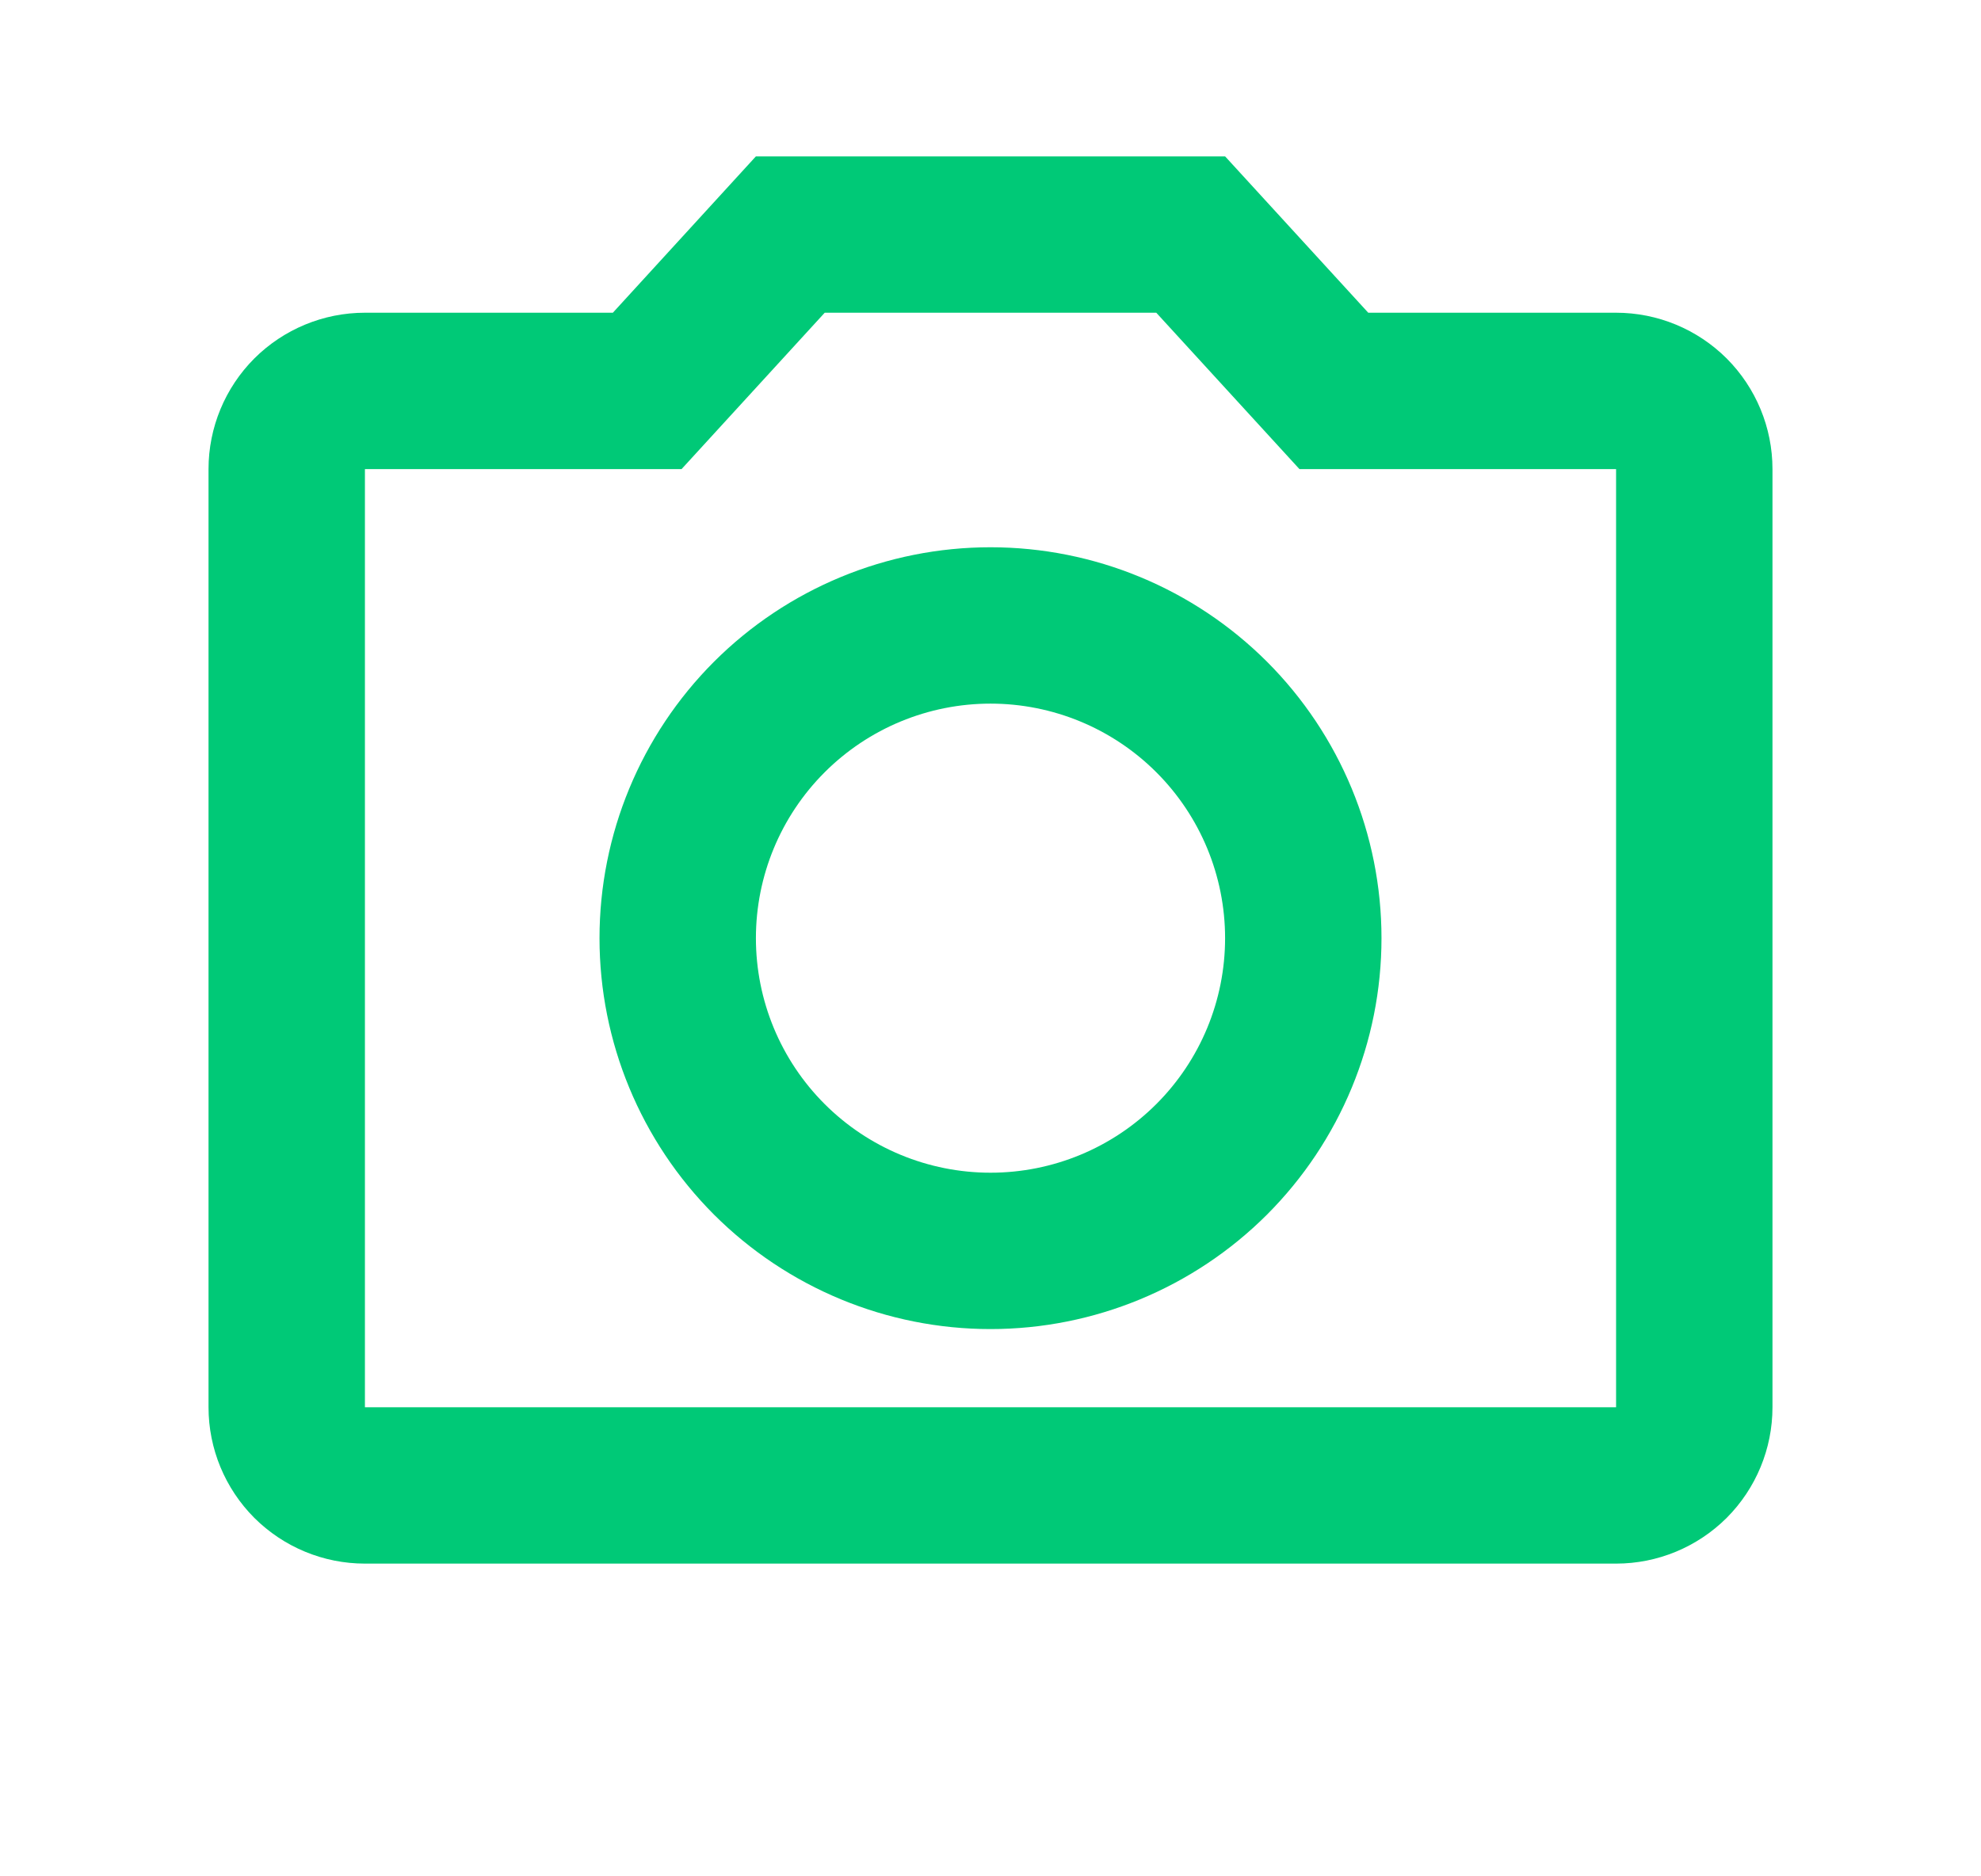 <svg width="19" height="18" viewBox="0 0 19 18" fill="none" xmlns="http://www.w3.org/2000/svg">
<path d="M15.5 3H13.123L11.75 1.5H7.25L5.878 3H3.5C3.102 3 2.721 3.158 2.439 3.439C2.158 3.721 2 4.102 2 4.5V13.5C2 13.898 2.158 14.279 2.439 14.561C2.721 14.842 3.102 15 3.5 15H15.5C15.898 15 16.279 14.842 16.561 14.561C16.842 14.279 17 13.898 17 13.5V4.5C17 4.102 16.842 3.721 16.561 3.439C16.279 3.158 15.898 3 15.5 3ZM15.5 13.5H3.5V4.5H6.537L7.91 3H11.09L12.463 4.5H15.5V13.5ZM9.5 5.25C8.505 5.25 7.552 5.645 6.848 6.348C6.145 7.052 5.75 8.005 5.75 9C5.75 9.995 6.145 10.948 6.848 11.652C7.552 12.355 8.505 12.75 9.5 12.75C10.495 12.75 11.448 12.355 12.152 11.652C12.855 10.948 13.25 9.995 13.25 9C13.25 8.005 12.855 7.052 12.152 6.348C11.448 5.645 10.495 5.25 9.5 5.25ZM9.5 11.25C8.903 11.25 8.331 11.013 7.909 10.591C7.487 10.169 7.25 9.597 7.25 9C7.25 8.403 7.487 7.831 7.909 7.409C8.331 6.987 8.903 6.75 9.5 6.75C10.097 6.75 10.669 6.987 11.091 7.409C11.513 7.831 11.75 8.403 11.75 9C11.75 9.597 11.513 10.169 11.091 10.591C10.669 11.013 10.097 11.25 9.5 11.25Z" fill="#00C977"/>
</svg>
